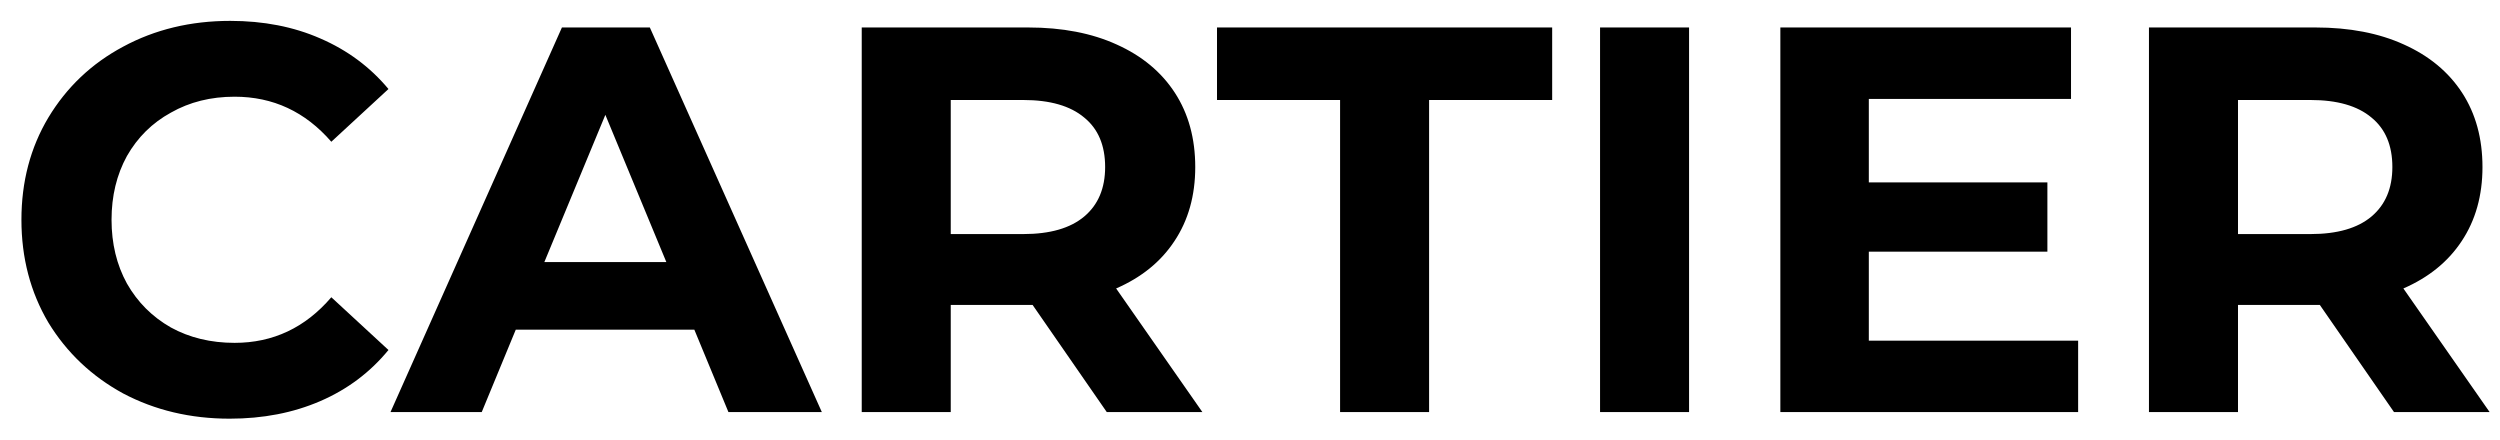 <svg width="91" height="16" viewBox="0 0 91 16" fill="none" xmlns="http://www.w3.org/2000/svg">
<path d="M8.36 15.24C6.933 15.24 5.64 14.933 4.48 14.32C3.333 13.693 2.427 12.833 1.76 11.74C1.107 10.633 0.78 9.387 0.78 8C0.78 6.613 1.107 5.373 1.76 4.28C2.427 3.173 3.333 2.313 4.48 1.7C5.64 1.073 6.94 0.76 8.38 0.76C9.593 0.76 10.687 0.973 11.66 1.4C12.647 1.827 13.473 2.44 14.14 3.24L12.06 5.16C11.113 4.067 9.94 3.52 8.54 3.52C7.673 3.52 6.9 3.713 6.22 4.1C5.54 4.473 5.007 5 4.62 5.68C4.247 6.36 4.06 7.133 4.06 8C4.06 8.867 4.247 9.64 4.62 10.32C5.007 11 5.54 11.533 6.22 11.92C6.9 12.293 7.673 12.48 8.54 12.48C9.94 12.48 11.113 11.927 12.06 10.82L14.14 12.74C13.473 13.553 12.647 14.173 11.66 14.6C10.673 15.027 9.573 15.24 8.36 15.24ZM25.274 12H18.774L17.535 15H14.214L20.454 1H23.654L29.915 15H26.515L25.274 12ZM24.255 9.54L22.035 4.18L19.814 9.54H24.255ZM40.287 15L37.587 11.1H37.427H34.607V15H31.367V1H37.427C38.667 1 39.74 1.207 40.647 1.62C41.567 2.033 42.274 2.62 42.767 3.38C43.26 4.14 43.507 5.04 43.507 6.08C43.507 7.12 43.254 8.02 42.747 8.78C42.254 9.527 41.547 10.1 40.627 10.5L43.767 15H40.287ZM40.227 6.08C40.227 5.293 39.974 4.693 39.467 4.28C38.96 3.853 38.22 3.64 37.247 3.64H34.607V8.52H37.247C38.22 8.52 38.96 8.307 39.467 7.88C39.974 7.453 40.227 6.853 40.227 6.08ZM48.779 3.64H44.299V1H56.499V3.64H52.019V15H48.779V3.64ZM58.242 1H61.482V15H58.242V1ZM75.644 12.4V15H64.805V1H75.385V3.6H68.025V6.64H74.525V9.16H68.025V12.4H75.644ZM87.142 15L84.442 11.1H84.282H81.463V15H78.222V1H84.282C85.522 1 86.596 1.207 87.502 1.62C88.422 2.033 89.129 2.62 89.623 3.38C90.116 4.14 90.362 5.04 90.362 6.08C90.362 7.12 90.109 8.02 89.603 8.78C89.109 9.527 88.403 10.1 87.483 10.5L90.623 15H87.142ZM87.082 6.08C87.082 5.293 86.829 4.693 86.323 4.28C85.816 3.853 85.076 3.64 84.103 3.64H81.463V8.52H84.103C85.076 8.52 85.816 8.307 86.323 7.88C86.829 7.453 87.082 6.853 87.082 6.08Z" fill="black"/>
</svg>
